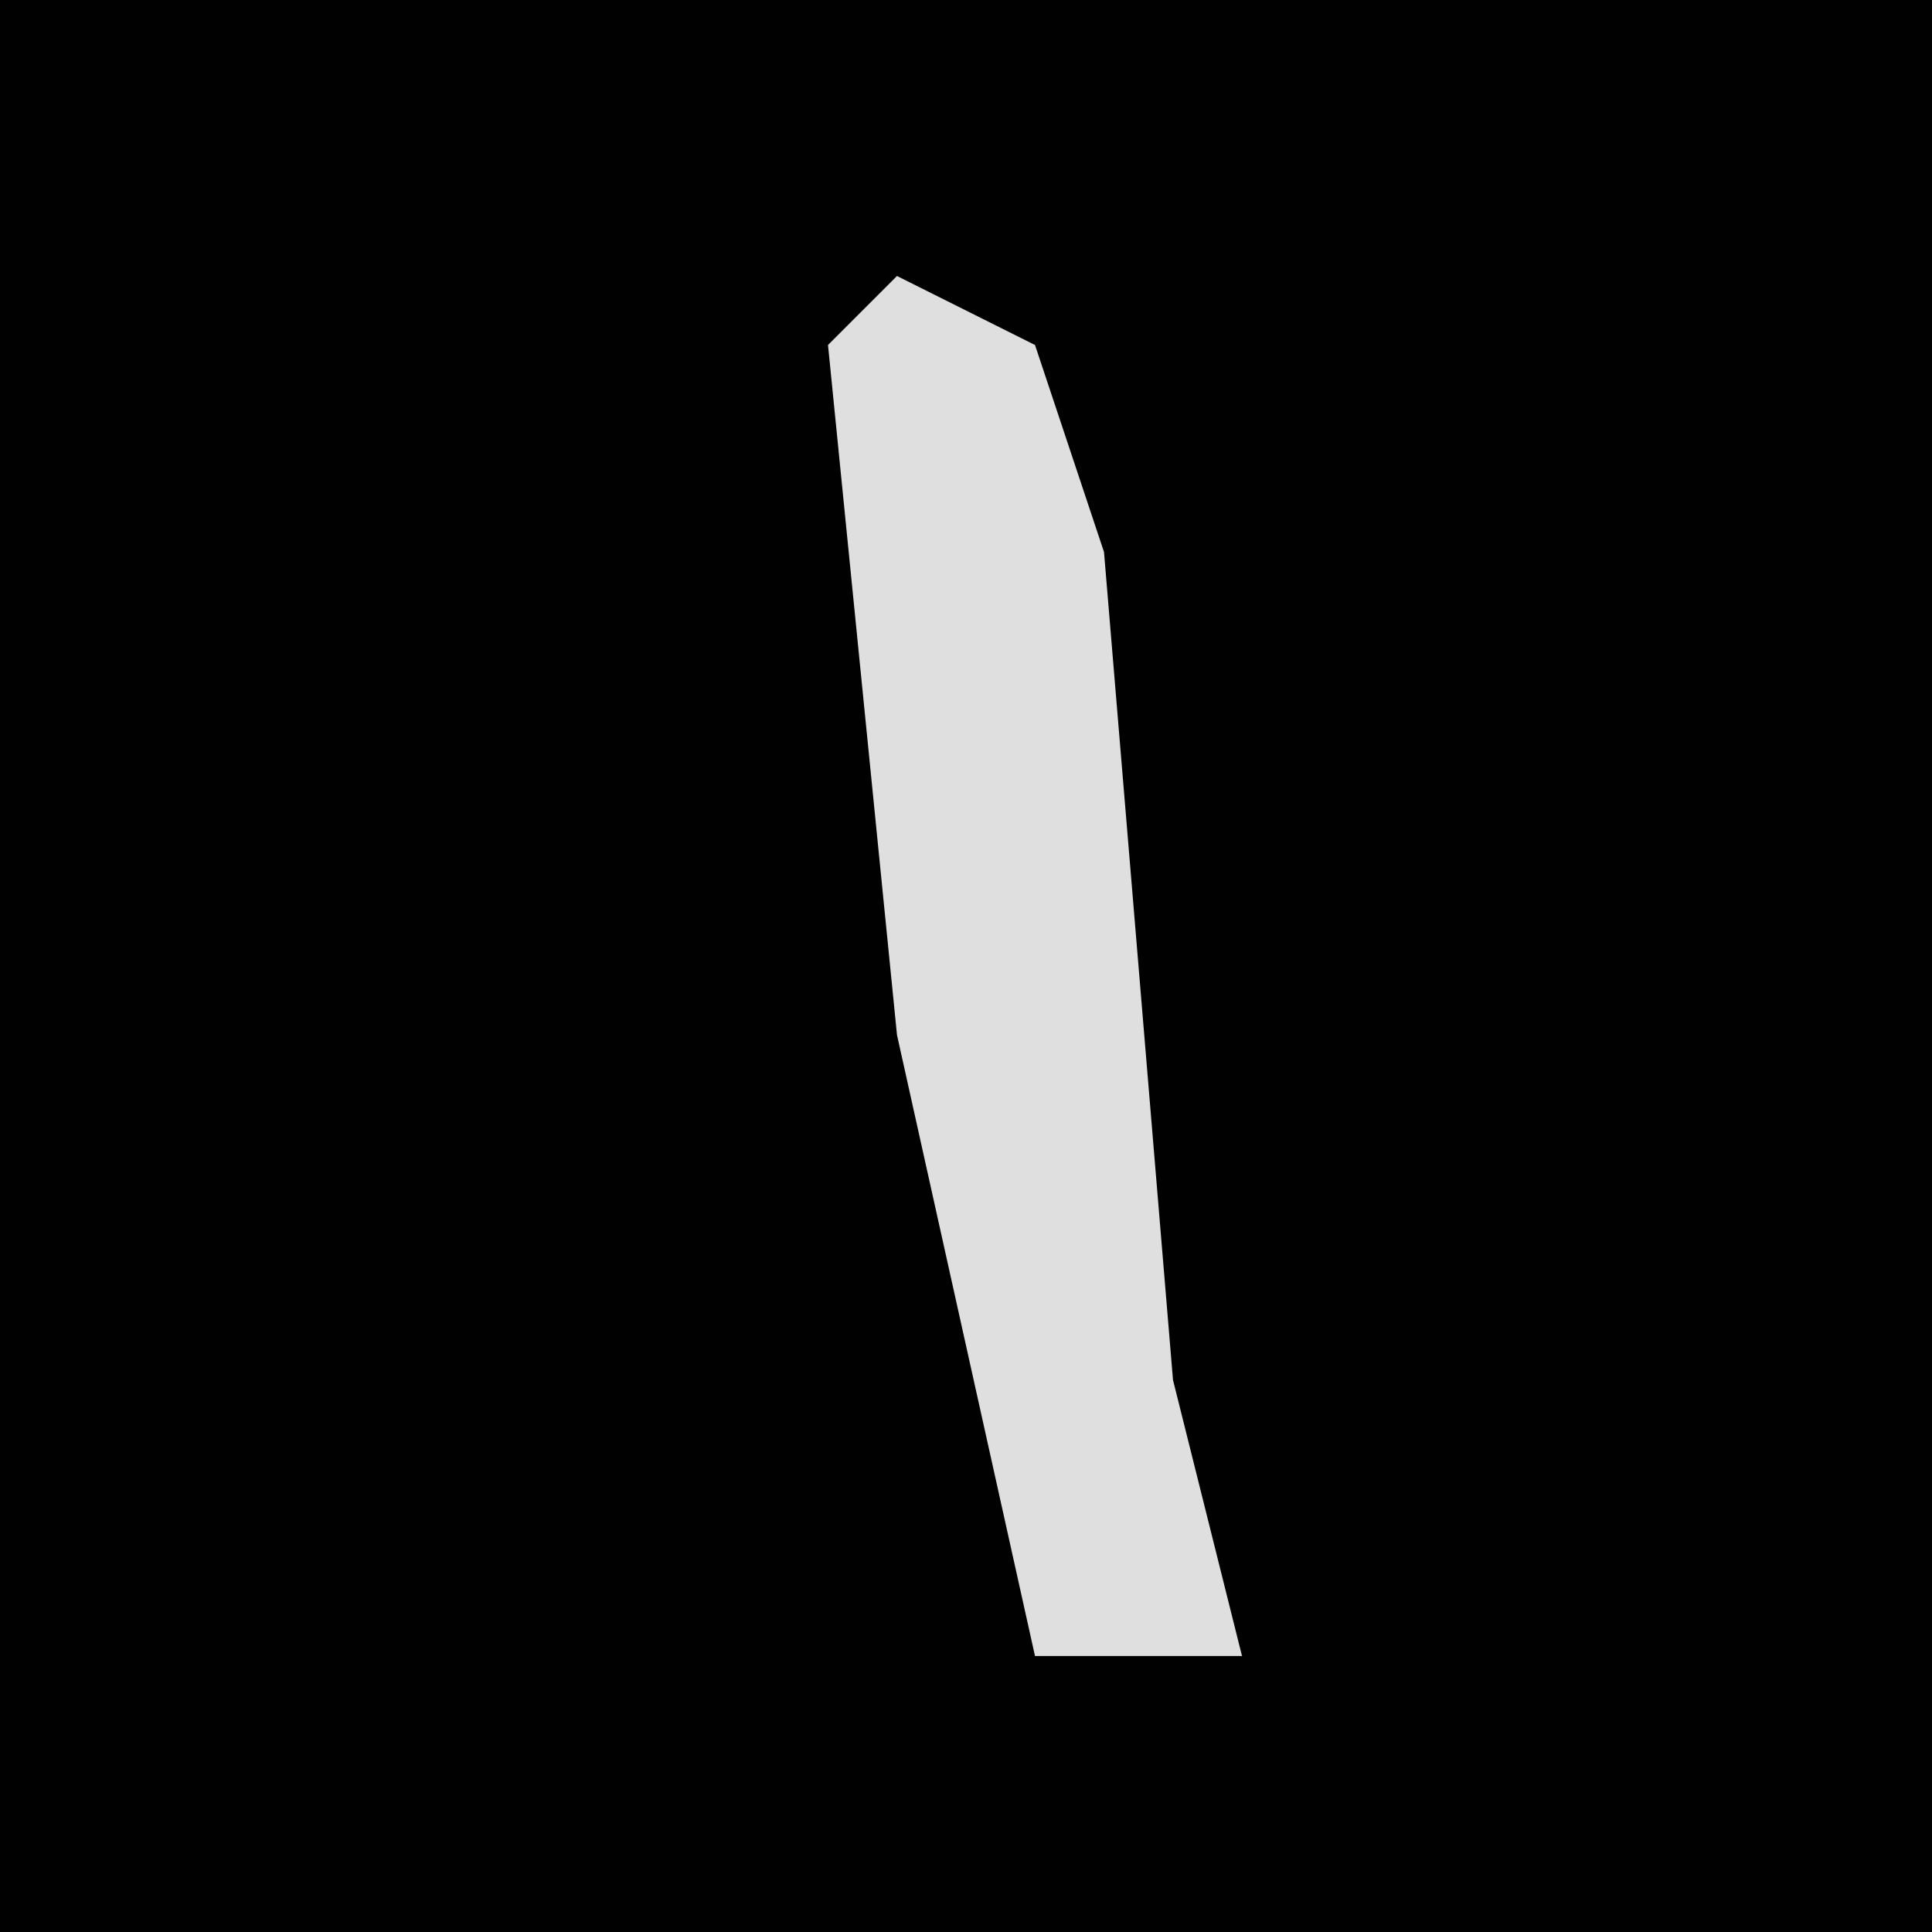 <?xml version="1.0" encoding="UTF-8"?>
<svg version="1.1" xmlns="http://www.w3.org/2000/svg" width="28" height="28">
<path d="M0,0 L28,0 L28,28 L0,28 Z " fill="#010101" transform="translate(0,0)"/>
<path d="M0,0 L2,1 L3,4 L4,16 L5,20 L2,20 L0,11 L-1,1 Z " fill="#DFDFDF" transform="translate(13,4)"/>
</svg>
